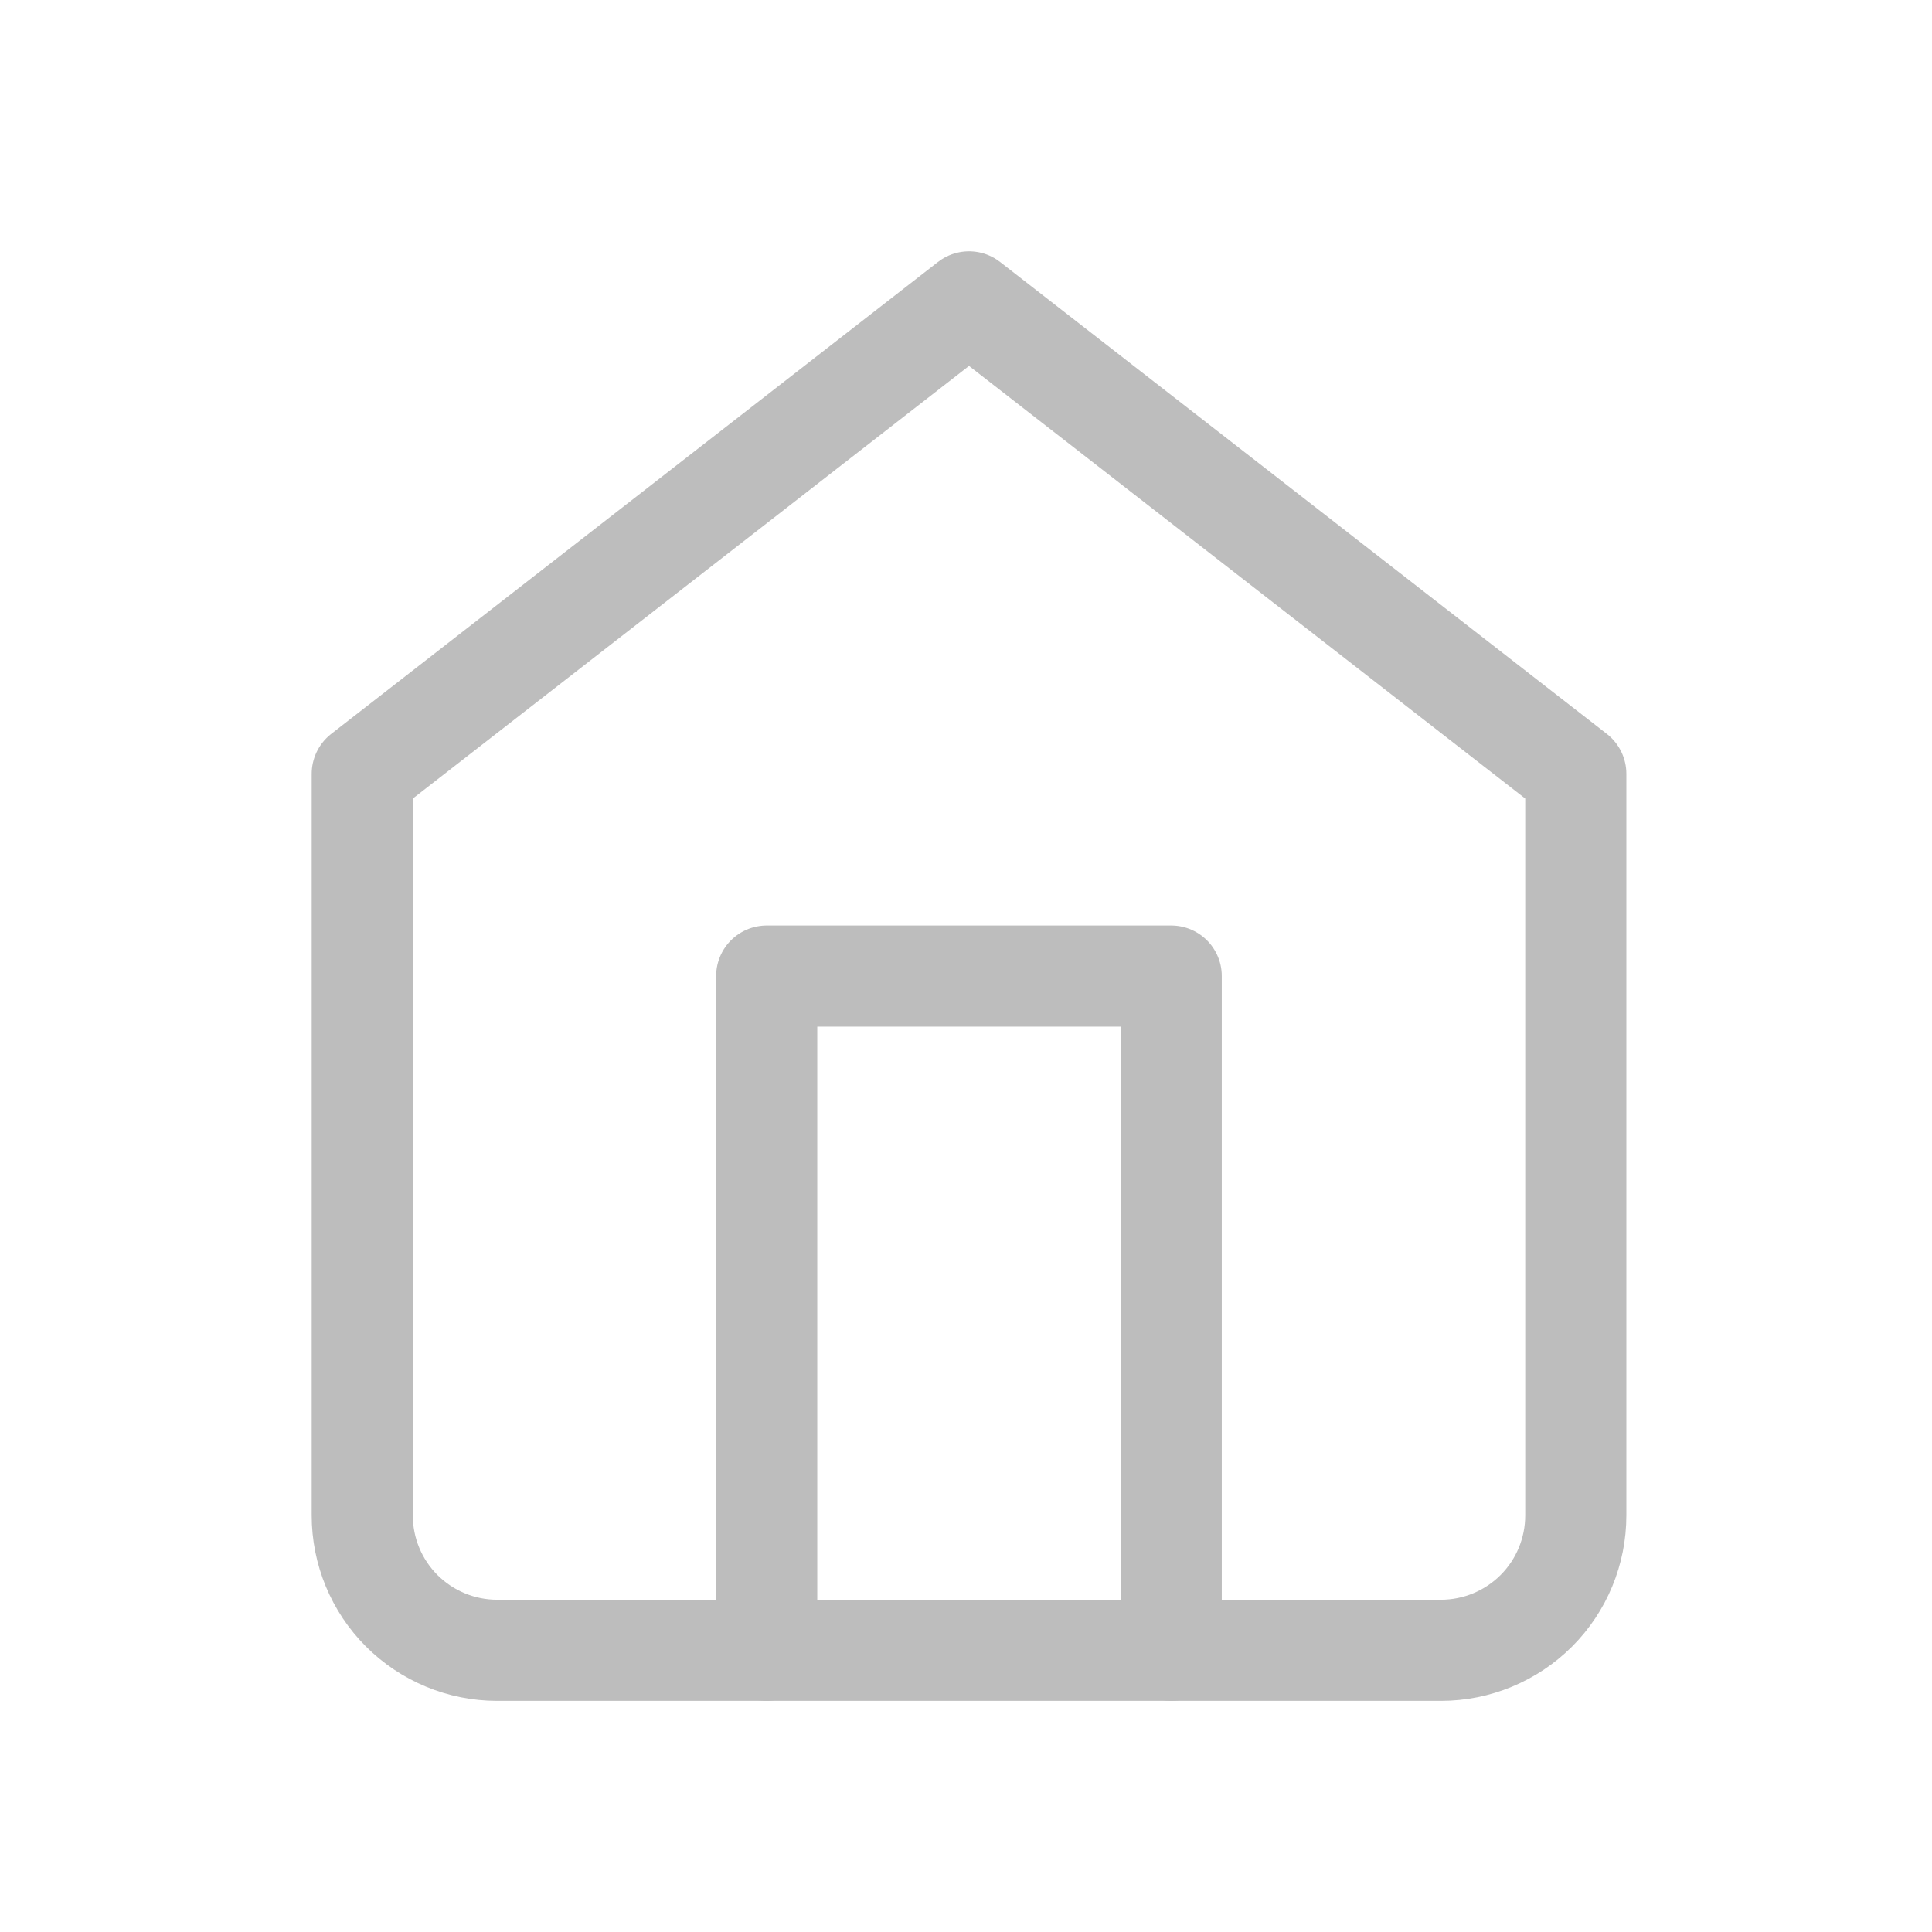 <svg width="32" height="32" viewBox="0 0 32 32" fill="none" xmlns="http://www.w3.org/2000/svg">
<path d="M6 12.817L16.05 5L26.1 12.817V25.1C26.1 25.693 25.865 26.261 25.446 26.68C25.027 27.098 24.459 27.334 23.867 27.334H8.233C7.641 27.334 7.073 27.098 6.654 26.68C6.235 26.261 6 25.693 6 25.1V12.817Z" stroke="#BDBDBD" stroke-width="1.675" stroke-linecap="round" stroke-linejoin="round"/>
<path d="M12.699 27.334V16.167H19.399V27.334" stroke="#BDBDBD" stroke-width="1.675" stroke-linecap="round" stroke-linejoin="round"/>
</svg>
